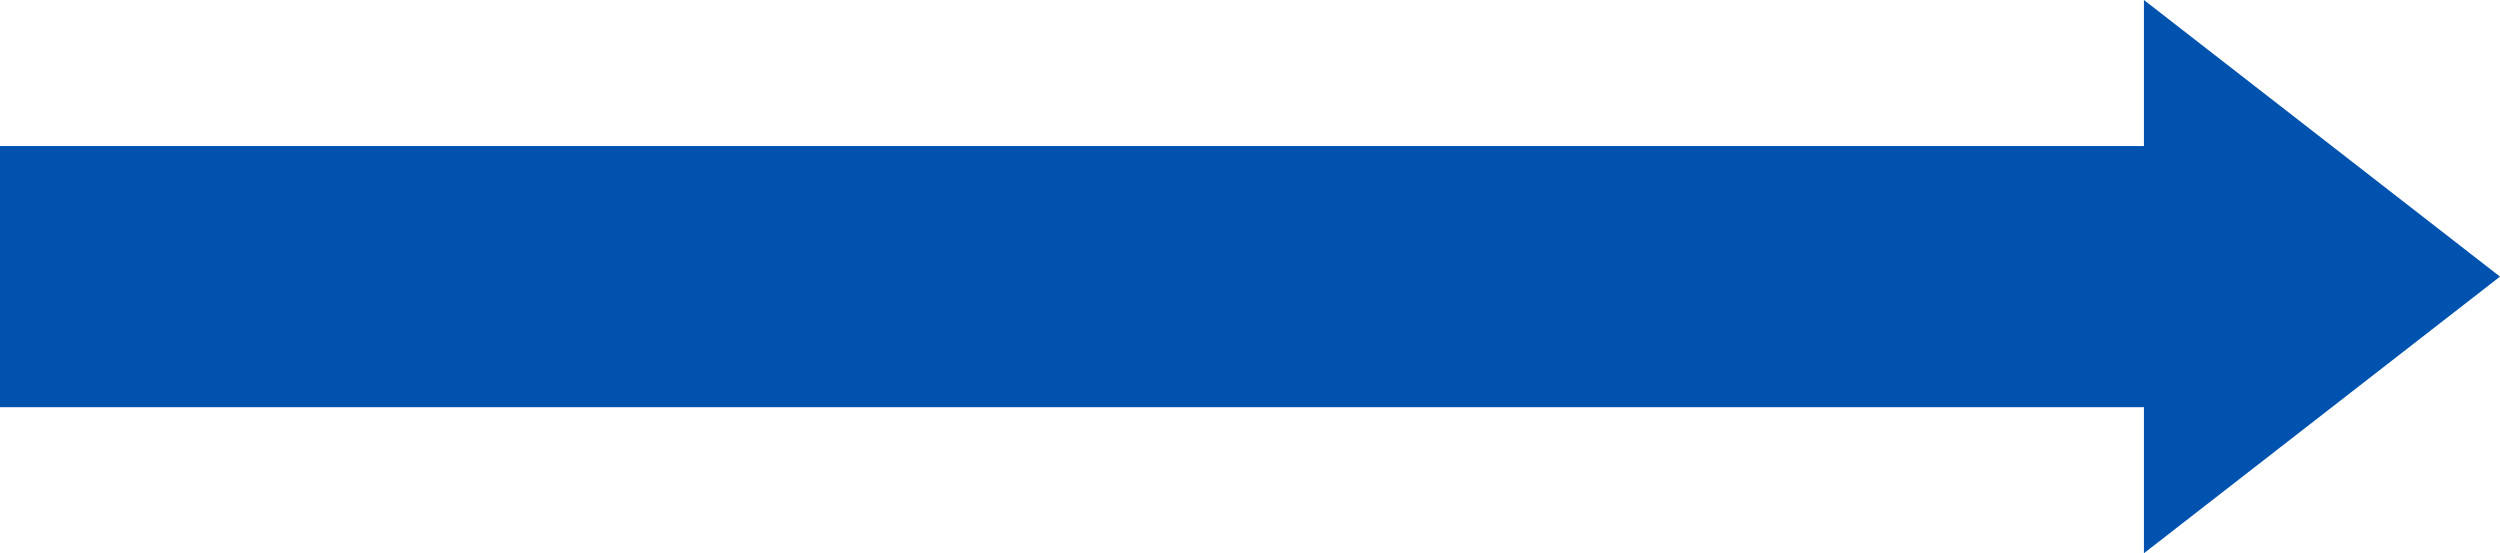 <svg id="Layer_1" data-name="Layer 1" xmlns="http://www.w3.org/2000/svg" viewBox="0 0 105.315 23.306"><defs><style>.cls-1{fill:#0052af;}.cls-2{fill:none;stroke:#0052af;stroke-miterlimit:10;stroke-width:11px;}</style></defs><title>indication_arrow</title><g id="ARROW"><polygon class="cls-1" points="90.315 0 105.315 11.653 90.315 23.306 90.315 0"/><line class="cls-2" x1="91.3" y1="11.653" y2="11.653"/></g></svg>